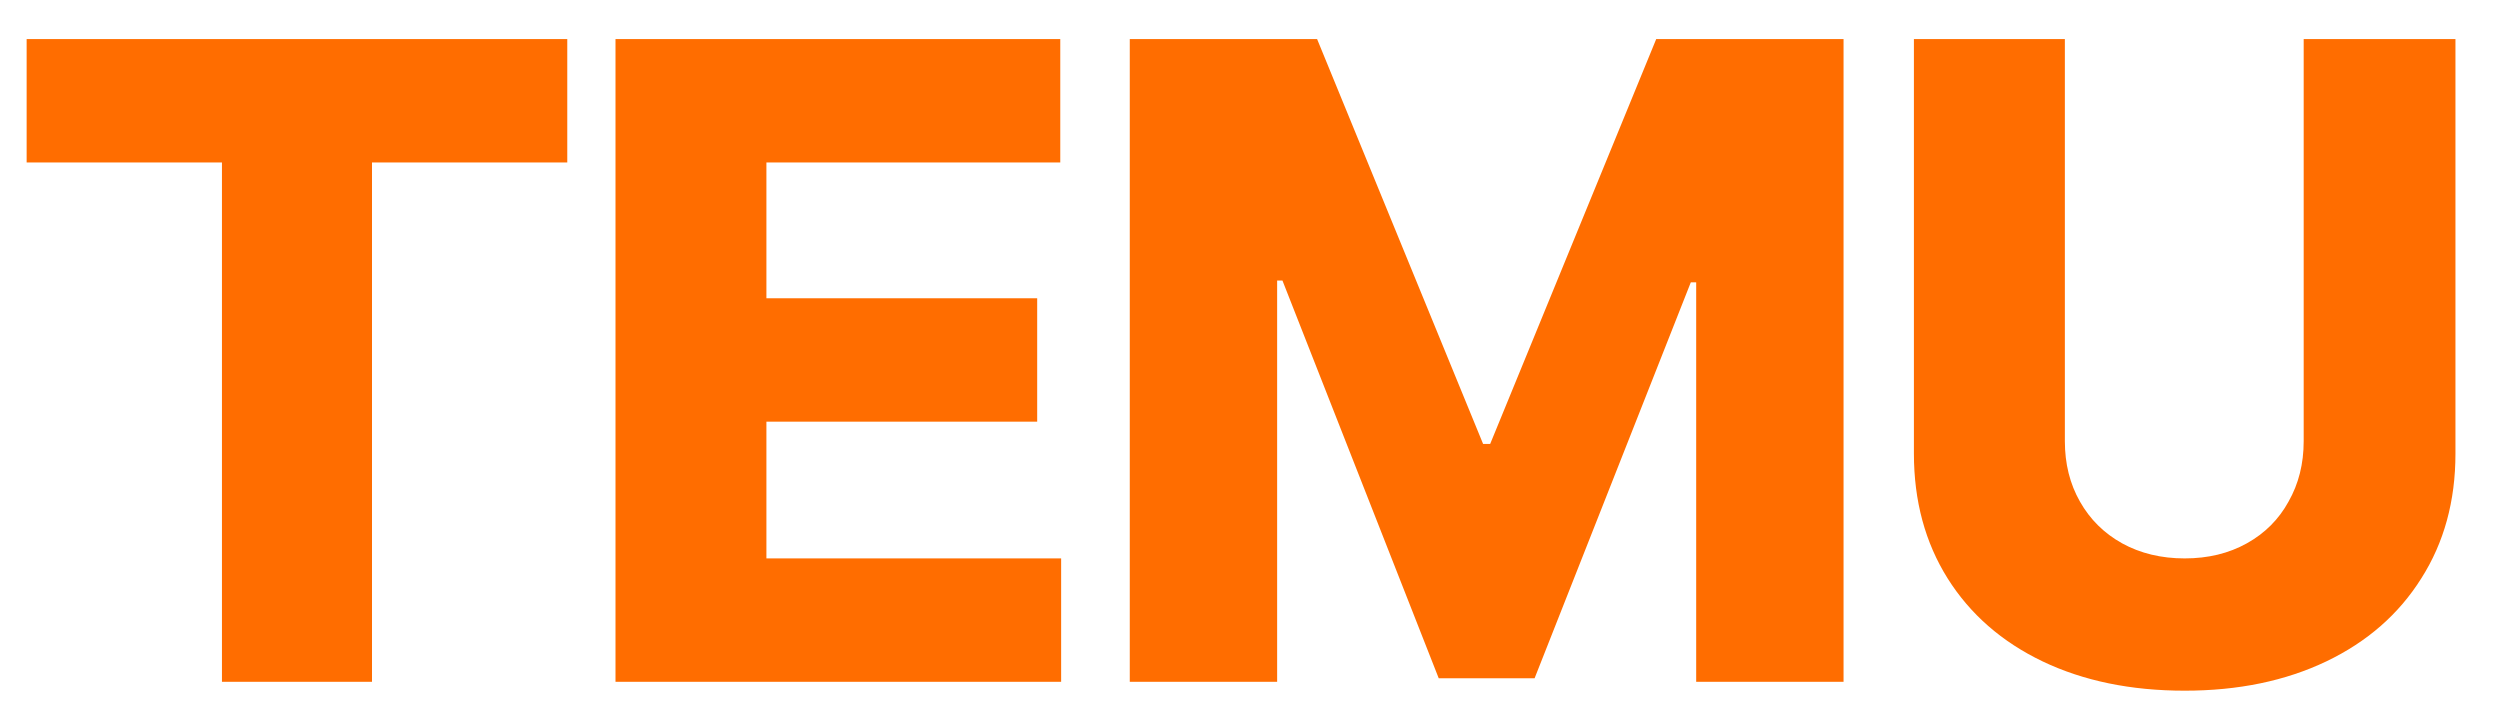 <svg width="55" height="16" viewBox="0 0 55 16" fill="none" xmlns="http://www.w3.org/2000/svg">
<path d="M0.586 0.859H12.48V3.574H8.184V15H4.883V3.574H0.586V0.859ZM13.541 0.859H23.326V3.574H16.861V6.562H22.818V9.277H16.861V12.285H23.345V15H13.541V0.859ZM28.976 0.859L32.628 9.766H32.784L36.437 0.859H40.558V15H37.316V6.211H37.198L33.761 14.922H31.652L28.214 6.172H28.097V15H24.855V0.859H28.976ZM54.02 0.859V9.98C54.02 11.022 53.77 11.937 53.268 12.725C52.774 13.512 52.077 14.121 51.178 14.551C50.28 14.98 49.242 15.195 48.063 15.195C46.878 15.195 45.837 14.98 44.938 14.551C44.04 14.121 43.343 13.512 42.848 12.725C42.354 11.937 42.106 11.022 42.106 9.98V0.859H45.427V9.707C45.427 10.202 45.537 10.645 45.759 11.035C45.98 11.426 46.289 11.732 46.686 11.953C47.09 12.175 47.549 12.285 48.063 12.285C48.578 12.285 49.033 12.175 49.431 11.953C49.828 11.732 50.134 11.426 50.348 11.035C50.57 10.645 50.681 10.202 50.681 9.707V0.859H54.02Z" fill="#FF6D00"/>
</svg>

